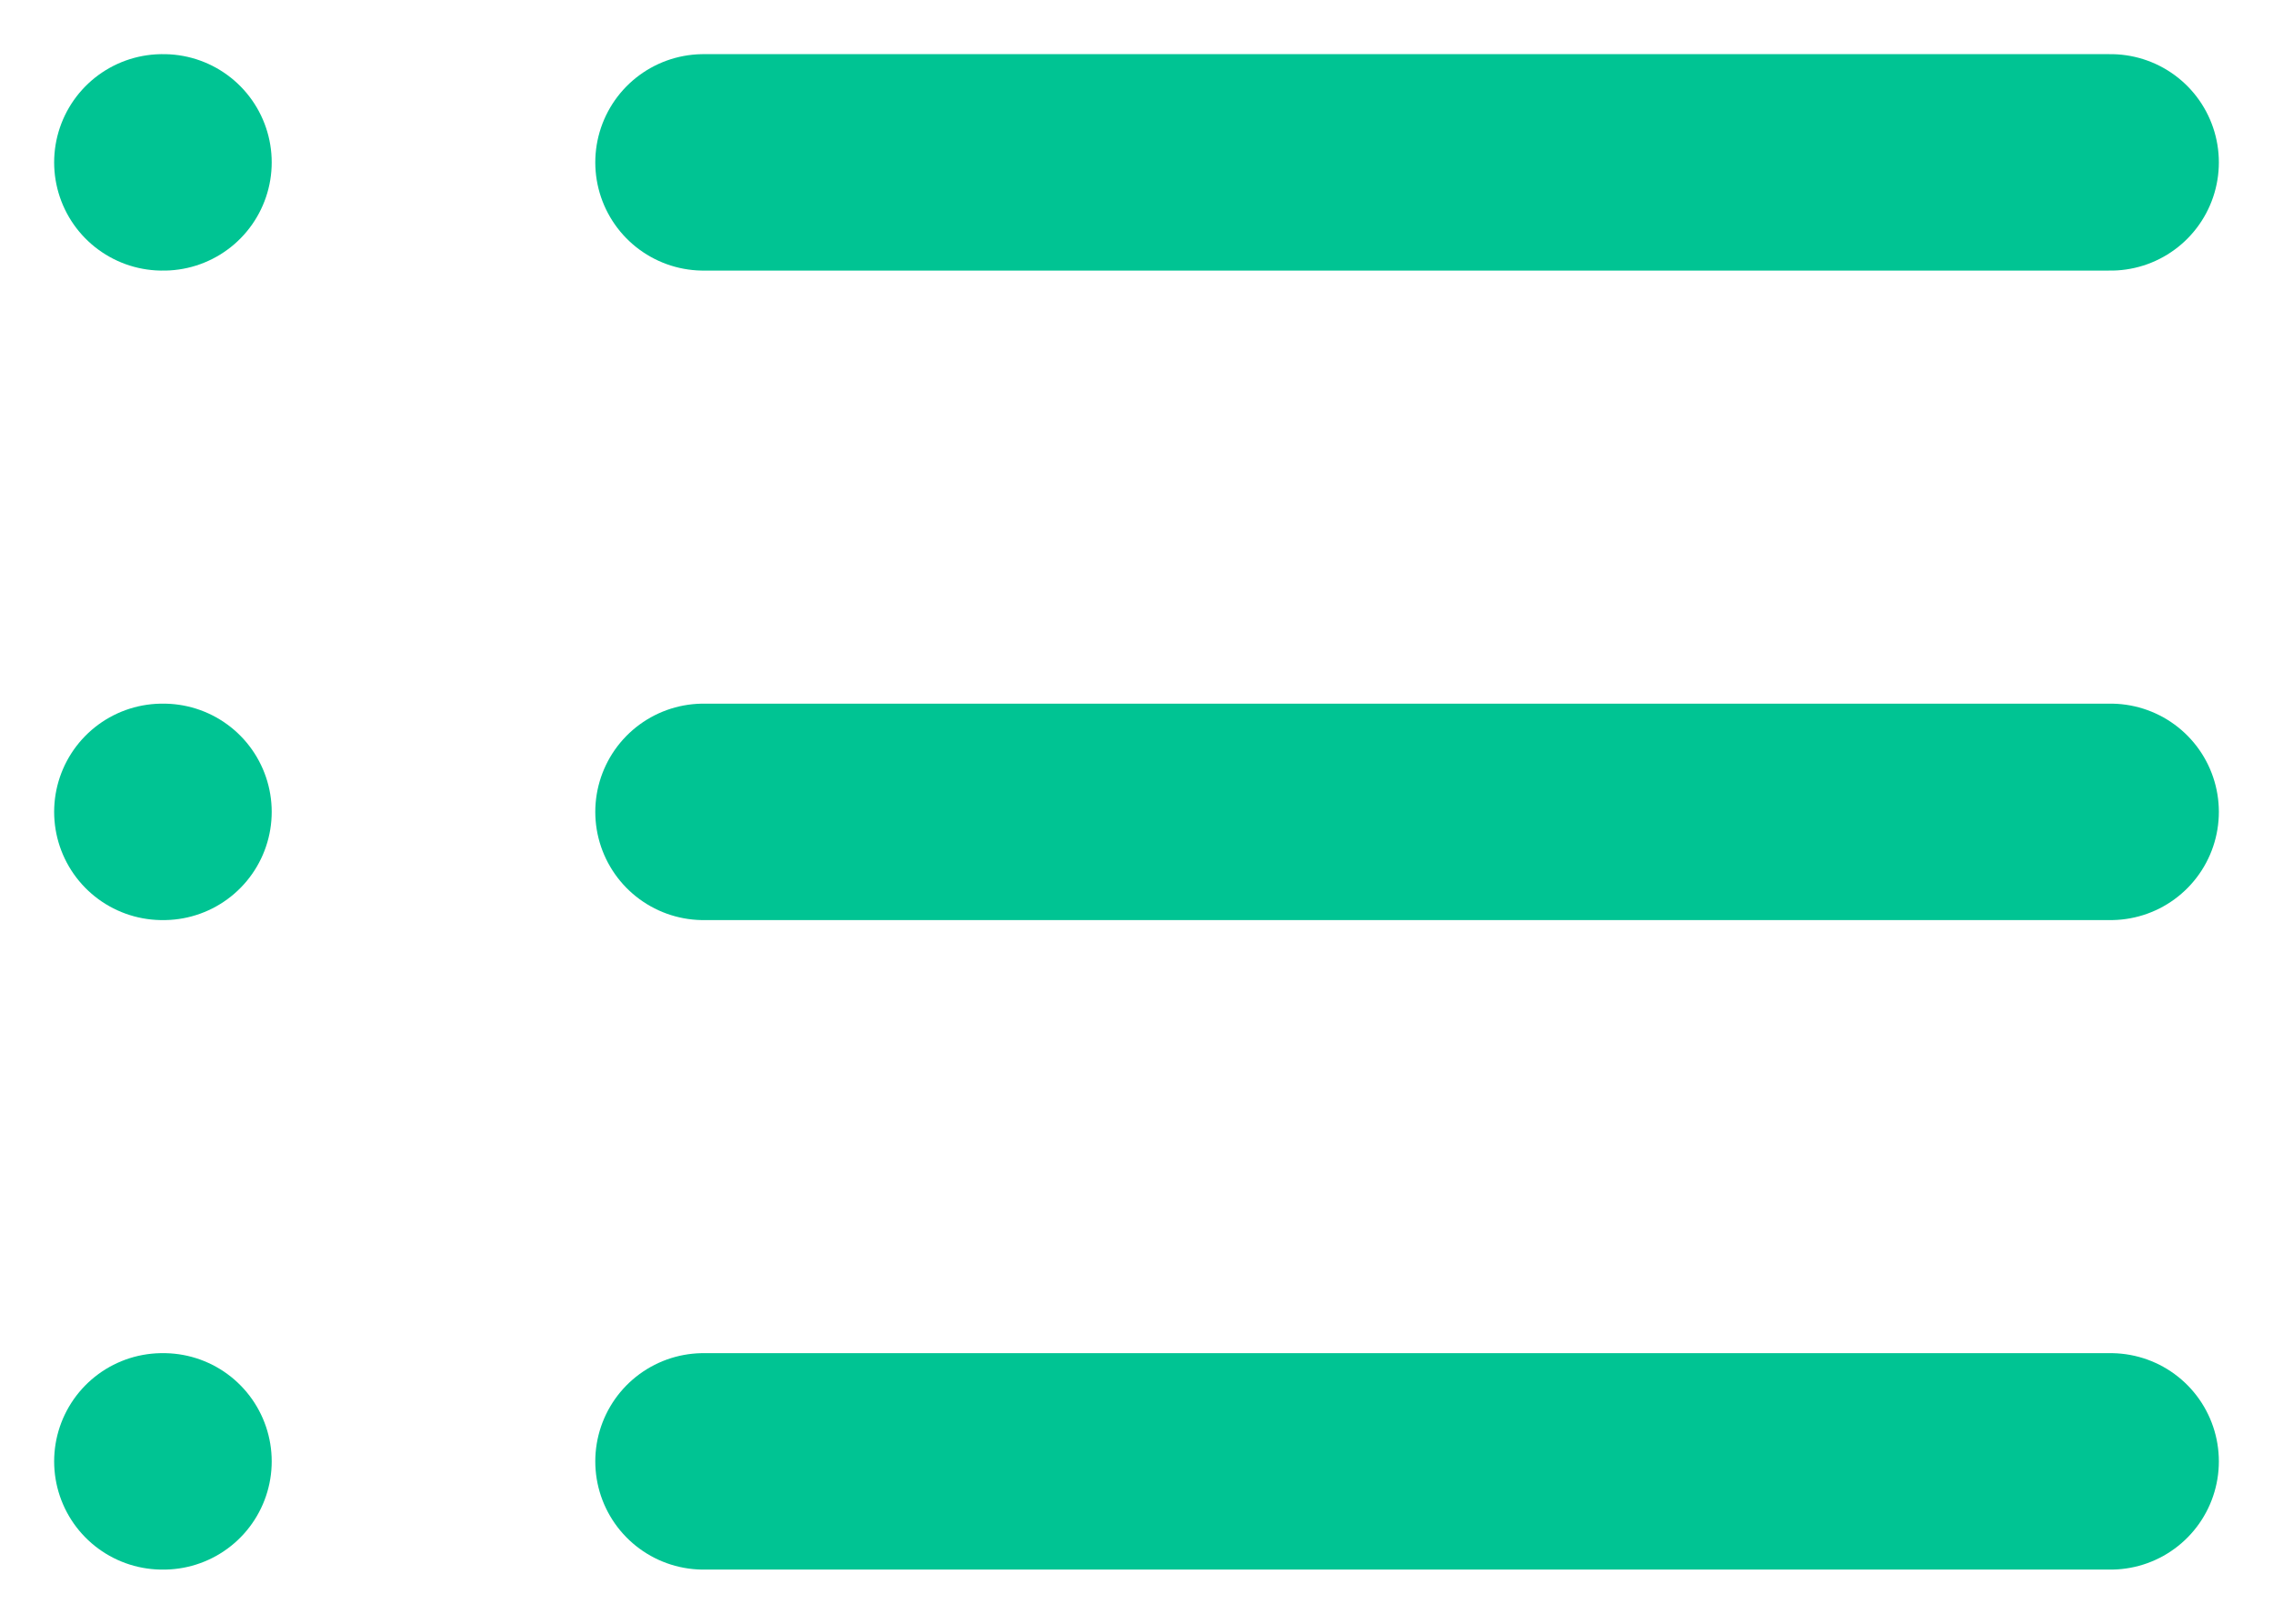 <svg width="14" height="10" viewBox="0 0 14 10" fill="none" xmlns="http://www.w3.org/2000/svg">
<path d="M1 5H1.007" stroke="#00C493" stroke-width="1.333" stroke-linecap="round" stroke-linejoin="round"/>
<path d="M1 9H1.007" stroke="#00C493" stroke-width="1.333" stroke-linecap="round" stroke-linejoin="round"/>
<path d="M1 1H1.007" stroke="#00C493" stroke-width="1.333" stroke-linecap="round" stroke-linejoin="round"/>
<path d="M4.333 5H13" stroke="#00C493" stroke-width="1.333" stroke-linecap="round" stroke-linejoin="round"/>
<path d="M4.333 9H13" stroke="#00C493" stroke-width="1.333" stroke-linecap="round" stroke-linejoin="round"/>
<path d="M4.333 1H13" stroke="#00C493" stroke-width="1.333" stroke-linecap="round" stroke-linejoin="round"/>
</svg>
